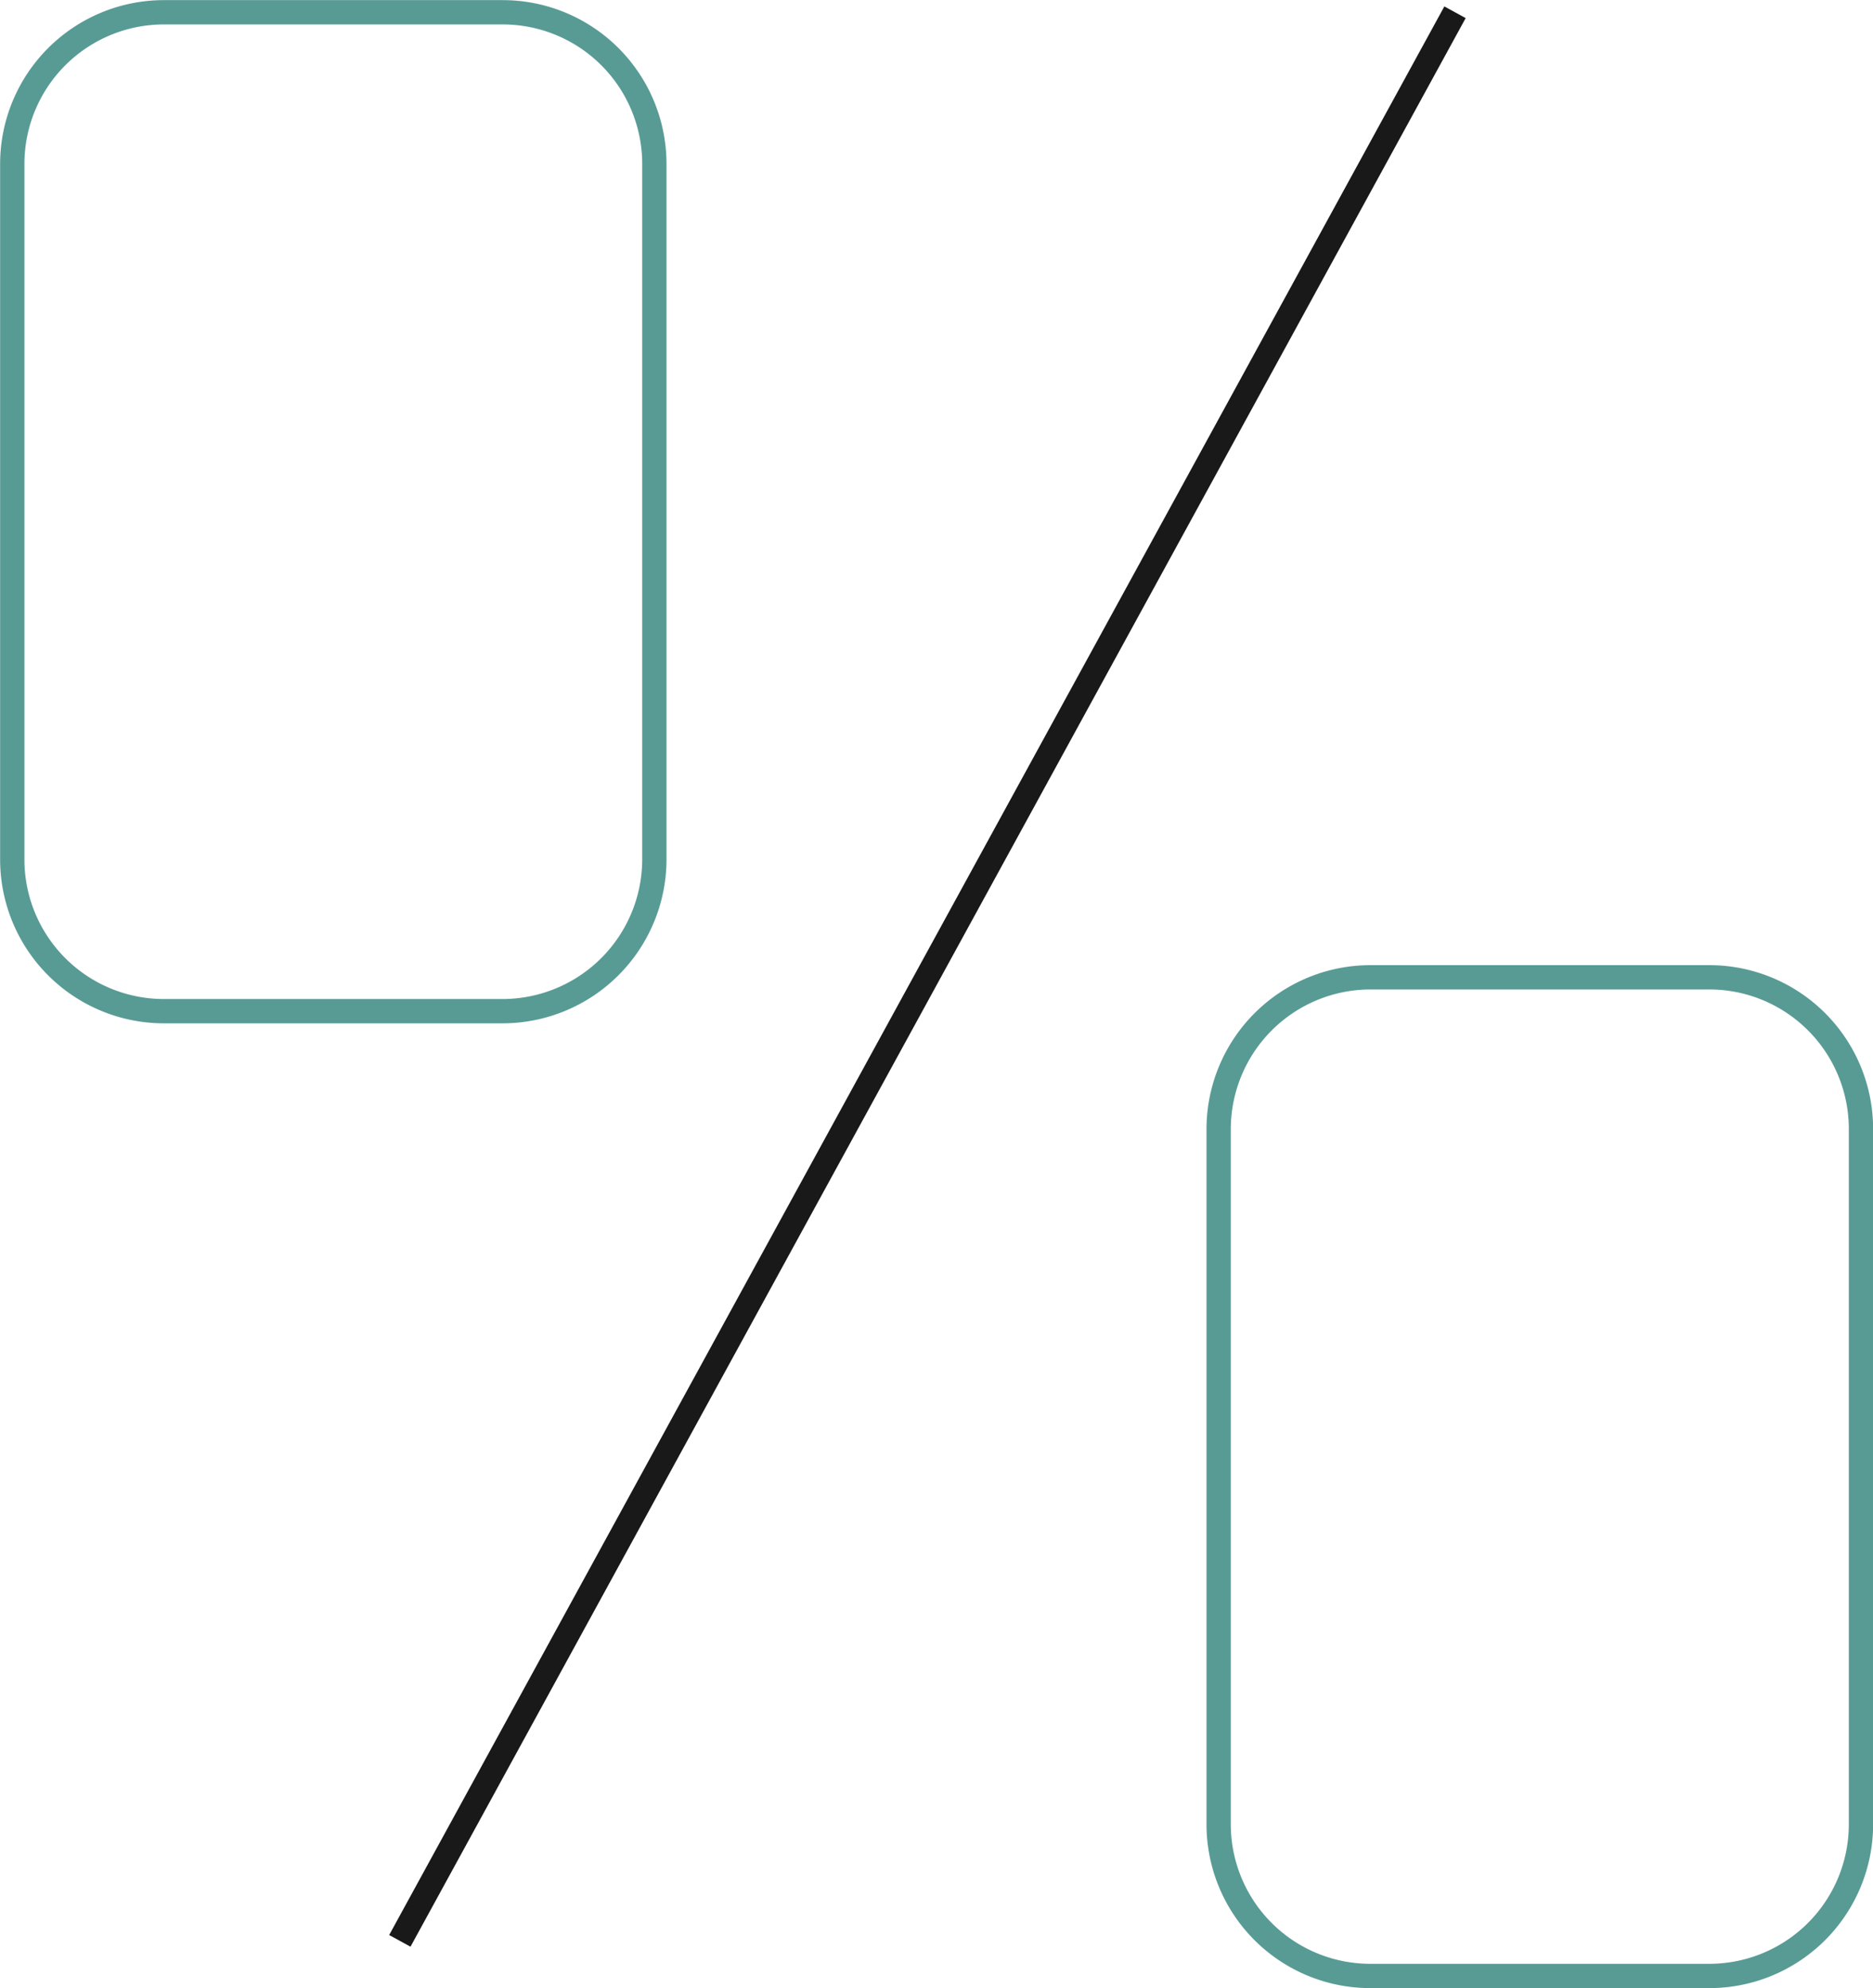 <svg xmlns="http://www.w3.org/2000/svg" viewBox="0 0 76.31 80.99"><defs><style>.cls-1,.cls-2{fill:none;stroke-miterlimit:10;stroke-width:0.99px;}.cls-1{stroke:#589b95;}.cls-2{stroke:#000;opacity:0.9;}</style></defs><title>Ресурс 17</title><g id="Слой_2" data-name="Слой 2"><g id="Content"><g id="icon-4"><path class="cls-1" d="M6.68.5h13.8a6.18,6.18,0,0,1,6.18,6.18V35a6.19,6.19,0,0,1-6.19,6.19H6.68A6.18,6.18,0,0,1,.5,35V6.68A6.18,6.18,0,0,1,6.68.5Z"/><line class="cls-2" x1="16.29" y1="79.06" x2="59.28" y2="0.5"/><path class="cls-1" d="M55.83,39.81h13.8A6.18,6.18,0,0,1,75.82,46V74.31a6.18,6.18,0,0,1-6.18,6.18H55.83a6.18,6.18,0,0,1-6.18-6.18V46a6.19,6.19,0,0,1,6.19-6.19Z"/></g></g></g></svg>